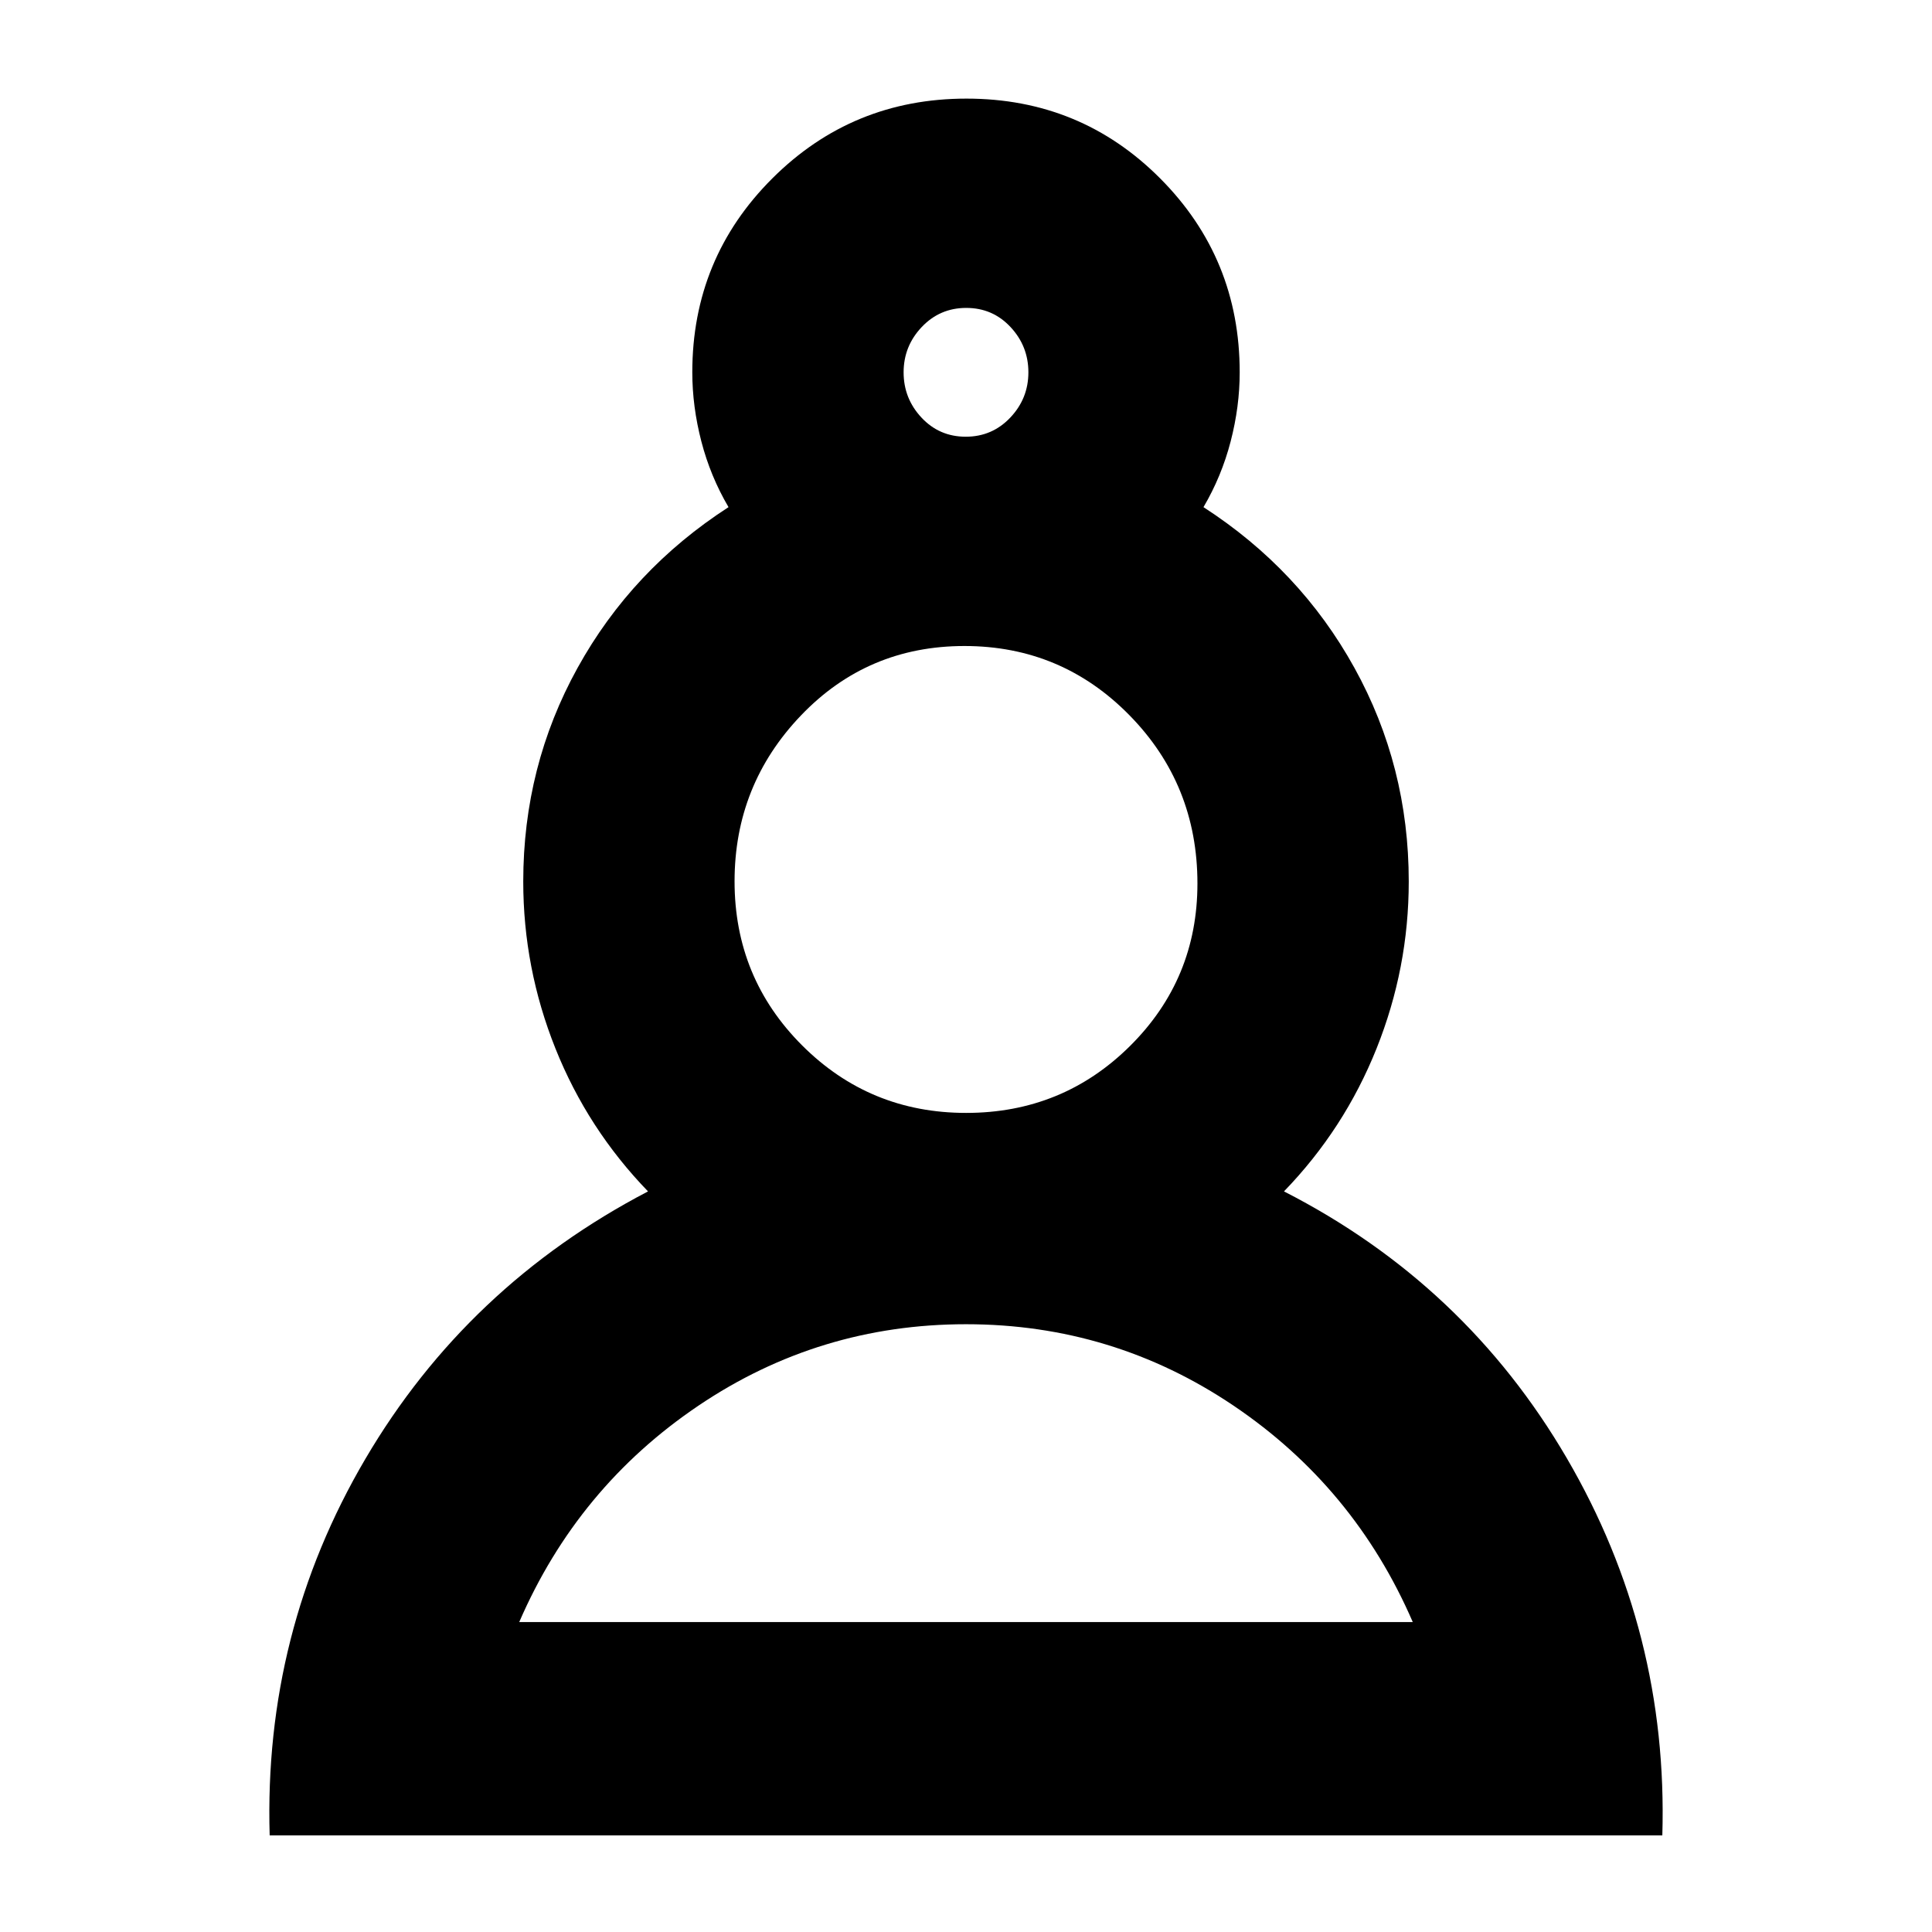 <svg xmlns="http://www.w3.org/2000/svg" height="24" viewBox="0 -960 960 960" width="24"><path d="M134-48q-3-101 47.5-187T322-368q-30-31-46-71t-16-83q0-57.33 27-106.16Q314-677 362-708q-9-15.31-13.5-32.65Q344-758 344-775q0-56.67 39.74-96.33Q423.47-911 480.24-911q56.76 0 96.26 39.67Q616-831.67 616-775q0 17-4.5 34.35Q607-723.31 598-708q48 31 75 79.84 27 48.83 27 106.16 0 43-16 83t-46 71q90 46 140.5 132.5T826-48H134Zm346-254q-73 0-133 40.5T258-154h444q-29-67-89-107.5T480-302Zm.06-105q47.94 0 81.44-33.25T595-521q0-49.17-33.76-83.58-33.77-34.42-82-34.42Q431-639 398-604.5q-33 34.5-33 82.44t33.56 81.5Q432.12-407 480.06-407Zm-.18-336q13.12 0 22.12-9.5 9-9.5 9-22.5t-8.88-22.5q-8.87-9.5-22-9.5-13.12 0-22.12 9.5-9 9.5-9 22.5t8.88 22.5q8.87 9.5 22 9.5Zm.12-32Zm0 621Zm0-369Z"/></svg>
